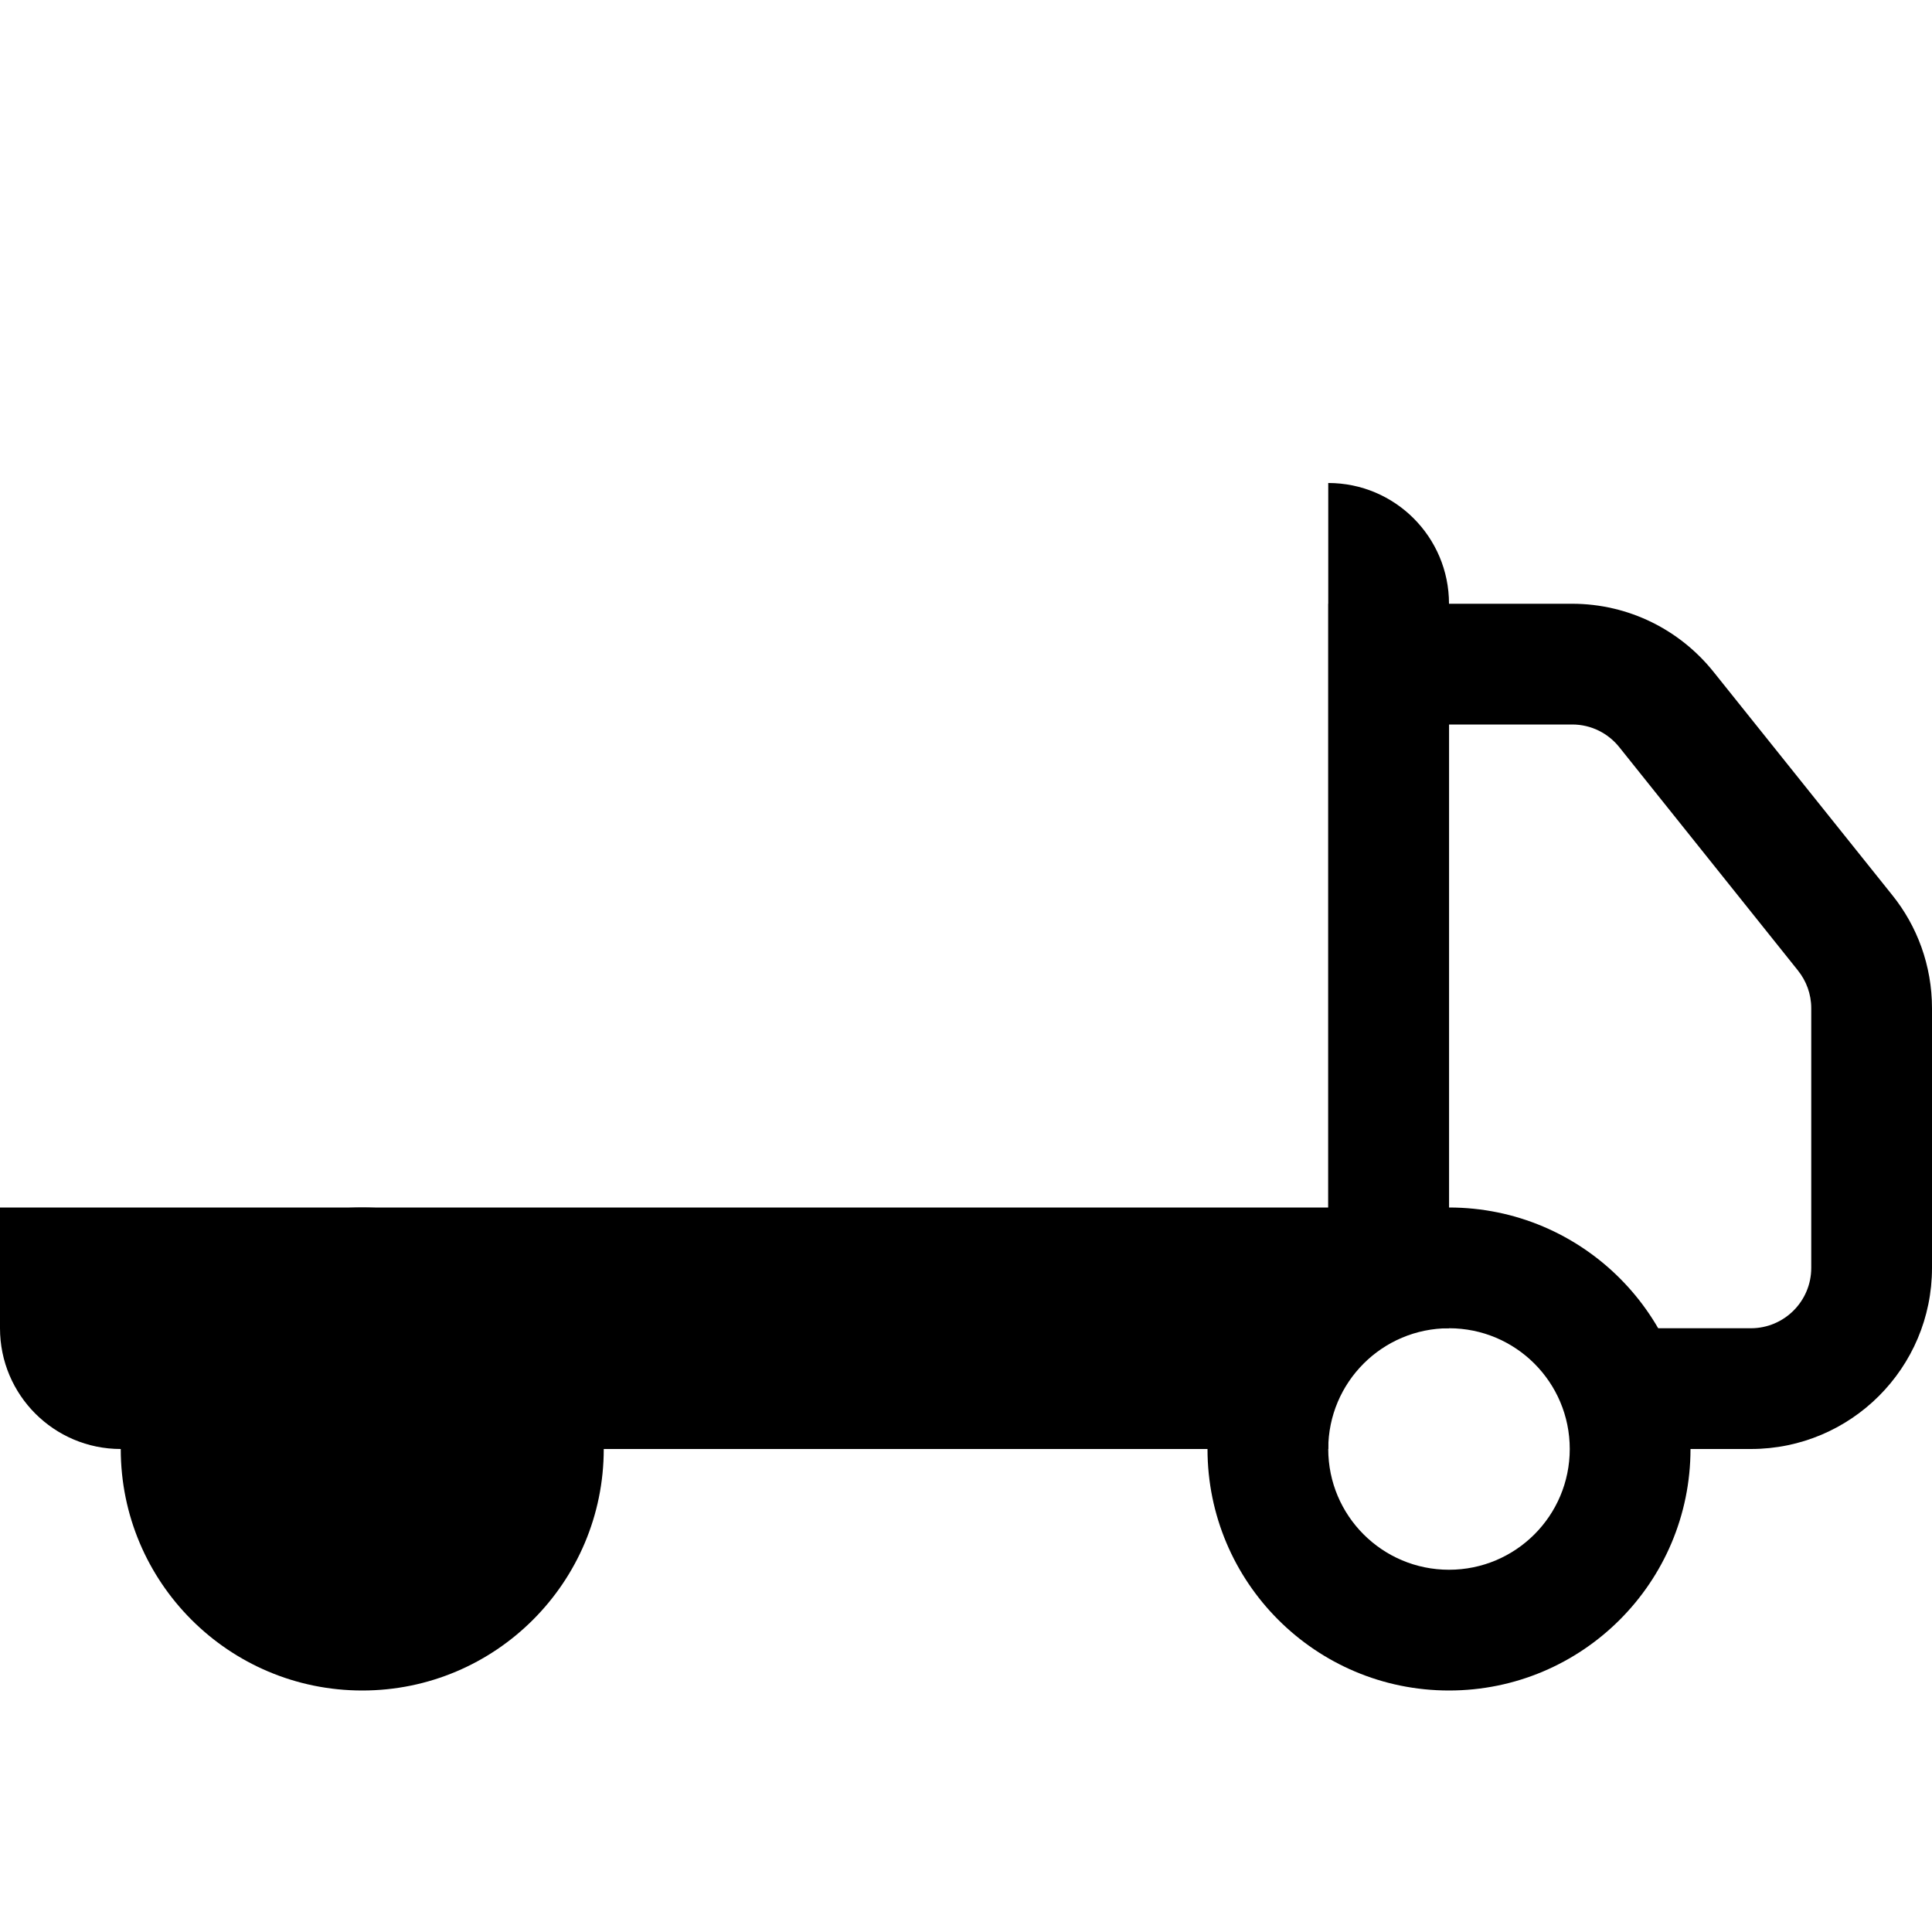 <!-- Generated by IcoMoon.io -->
<svg version="1.1" xmlns="http://www.w3.org/2000/svg" width="32" height="32" viewBox="0 0 32 32">
<title>truck-flatbed</title>
<path d="M22 10h4.040c0.944 0.001 1.786 0.438 2.335 1.12l0.005 0.006 2.962 3.7c0.41 0.509 0.658 1.163 0.658 1.875 0 0 0 0.001 0 0.001v-0 4.298c0 1.657-1.343 3-3 3v0h-2v-2h2c0.552 0 1-0.448 1-1v0-4.3c-0-0.237-0.083-0.455-0.221-0.626l0.002 0.002-2.96-3.7c-0.184-0.23-0.465-0.376-0.78-0.376h-2.040v9h-2v-11zM6 26c1.105 0 2-0.895 2-2s-0.895-2-2-2v0c-1.105 0-2 0.895-2 2s0.895 2 2 2v0zM6 28c2.209 0 4-1.791 4-4s-1.791-4-4-4v0c-2.209 0-4 1.791-4 4s1.791 4 4 4v0z"></path>
<path d="M24 26v0c-1.105 0-2-0.895-2-2s0.895-2 2-2v0c1.105 0 2 0.895 2 2s-0.895 2-2 2zM24 28c2.209 0 4-1.791 4-4s-1.791-4-4-4v0c-2.209 0-4 1.791-4 4s1.791 4 4 4v0z"></path>
<path d="M0 20h22v4h-13v-2h-6v2h-1c-1.105 0-2-0.895-2-2v0-2zM22 8c1.105 0 2 0.895 2 2v0 12h-2v-14z"></path>
</svg>
